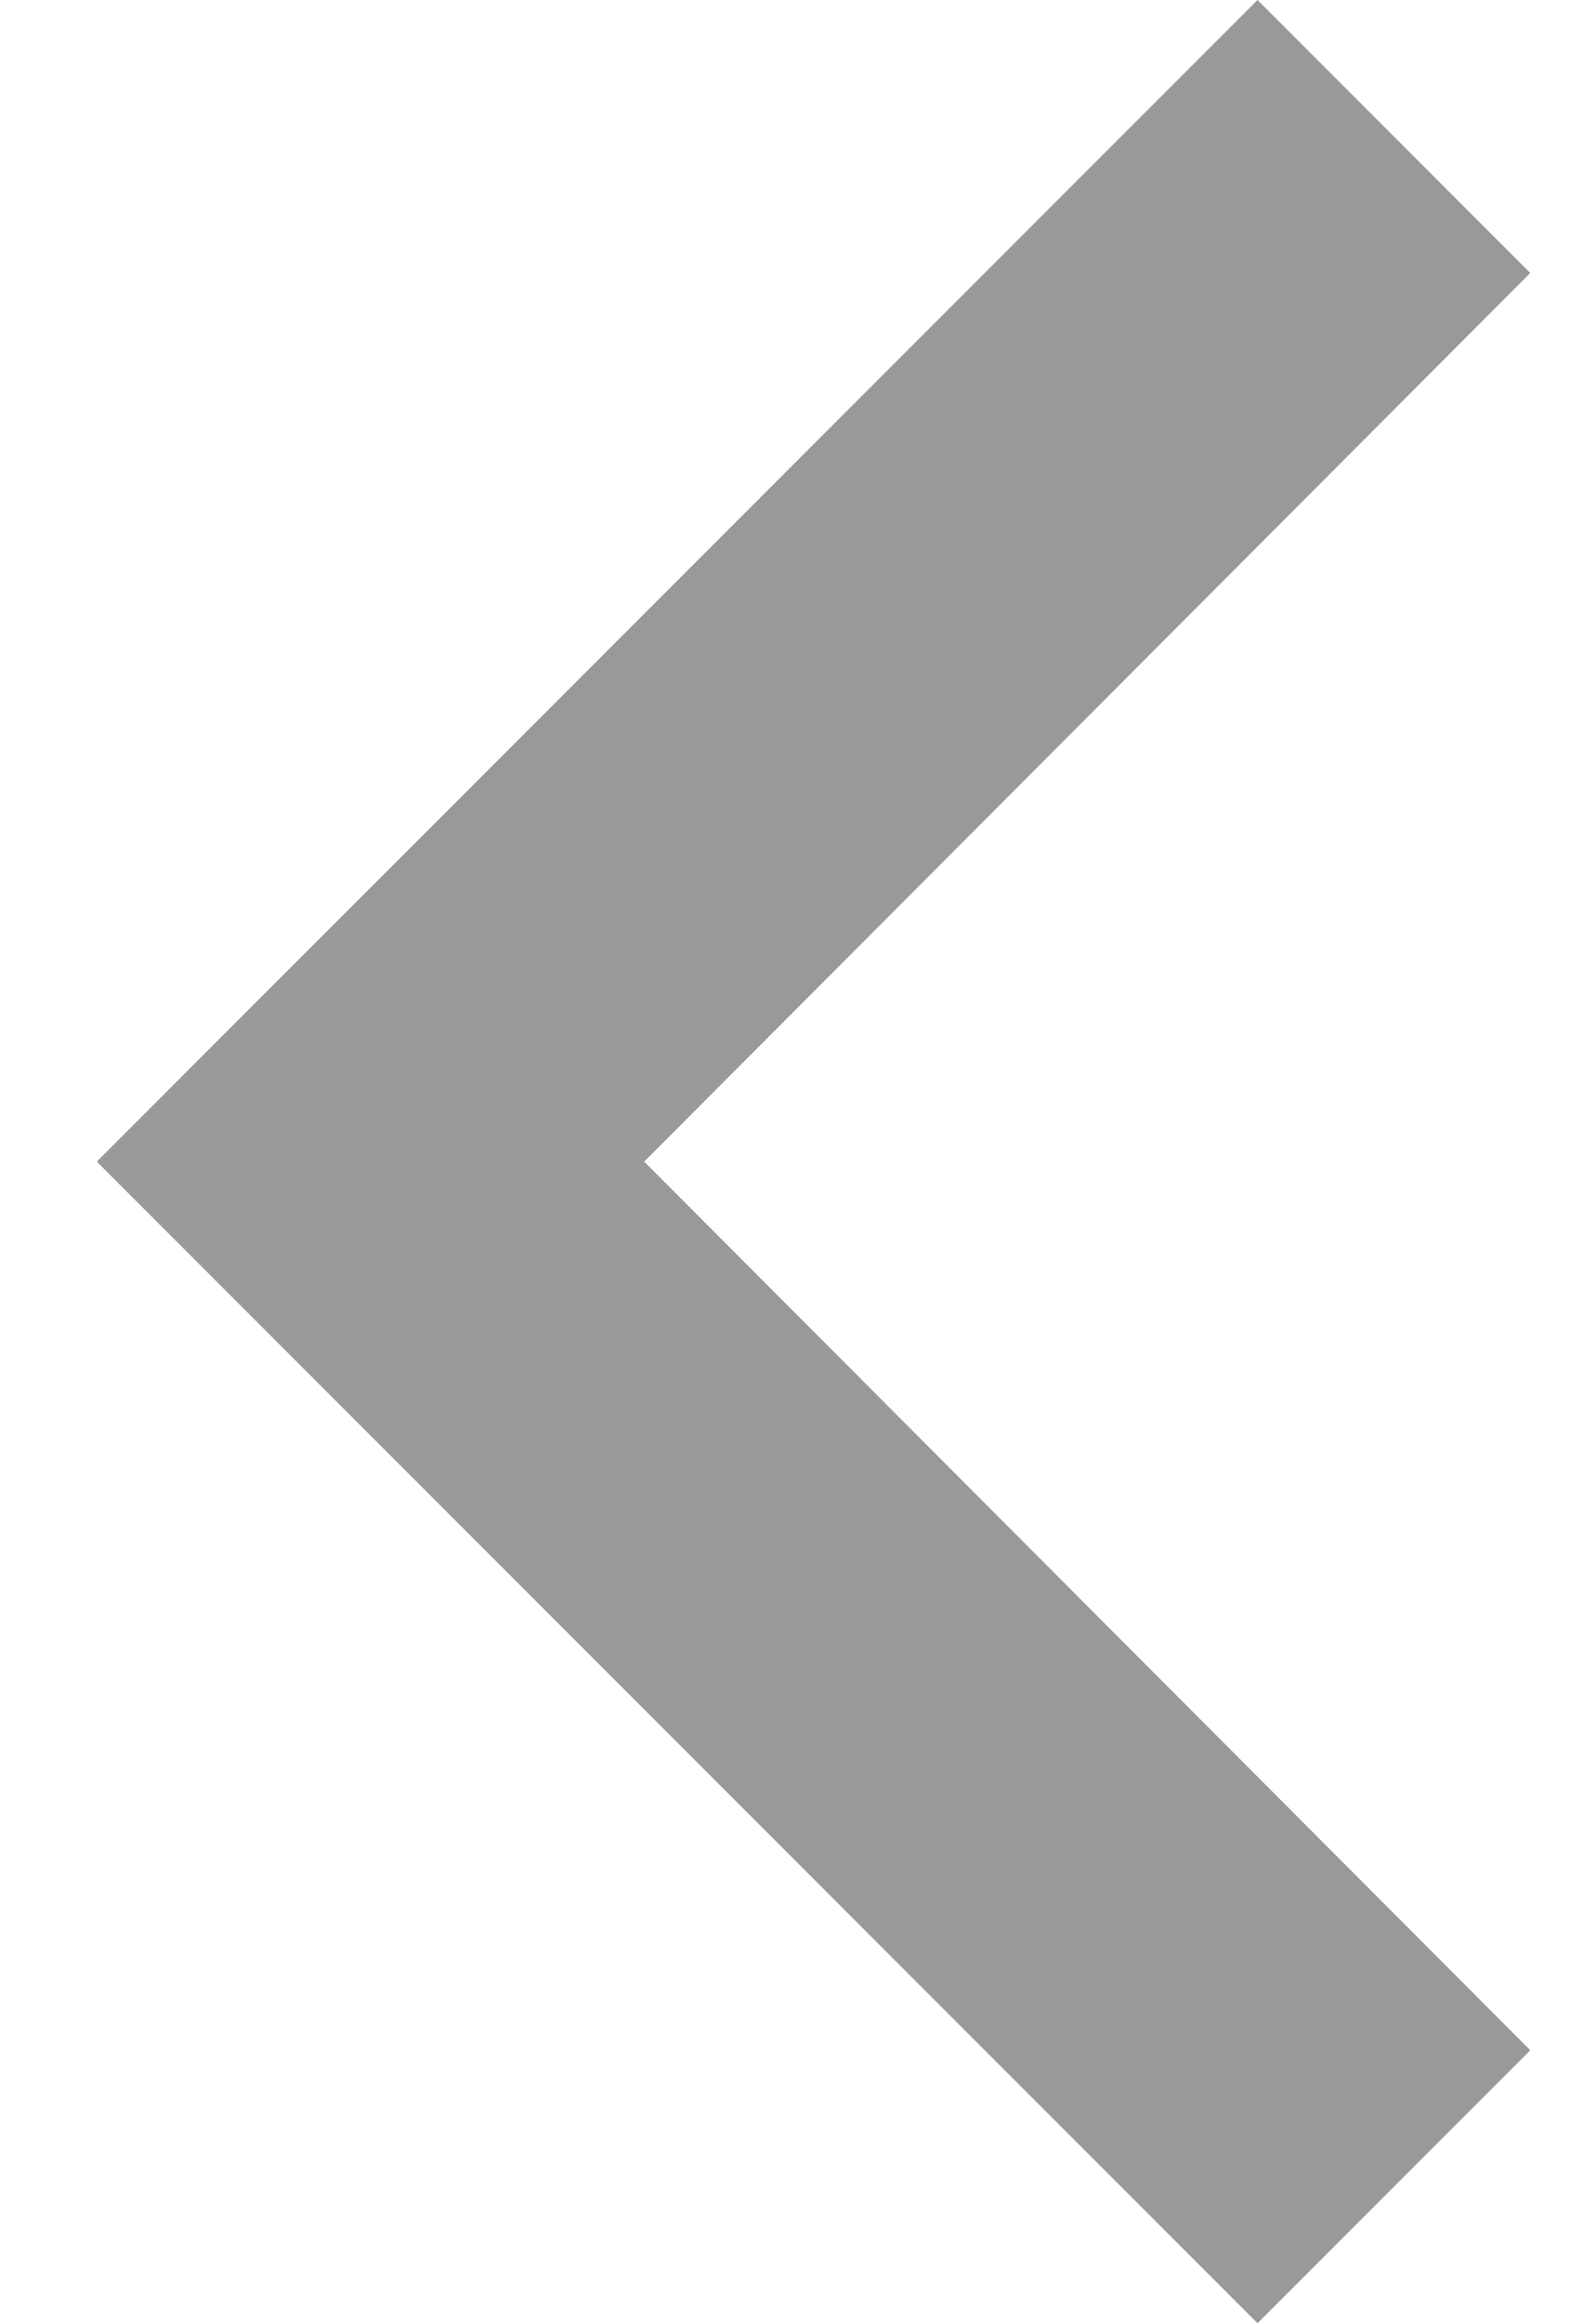 <svg width="11" height="16" viewBox="0 0 11 16" fill="none" xmlns="http://www.w3.org/2000/svg">
<path opacity="0.4" d="M8.667 0L10.547 1.88L4.44 8L10.547 14.12L8.667 16L0.667 8L8.667 0Z" fill="black"/>
</svg>

